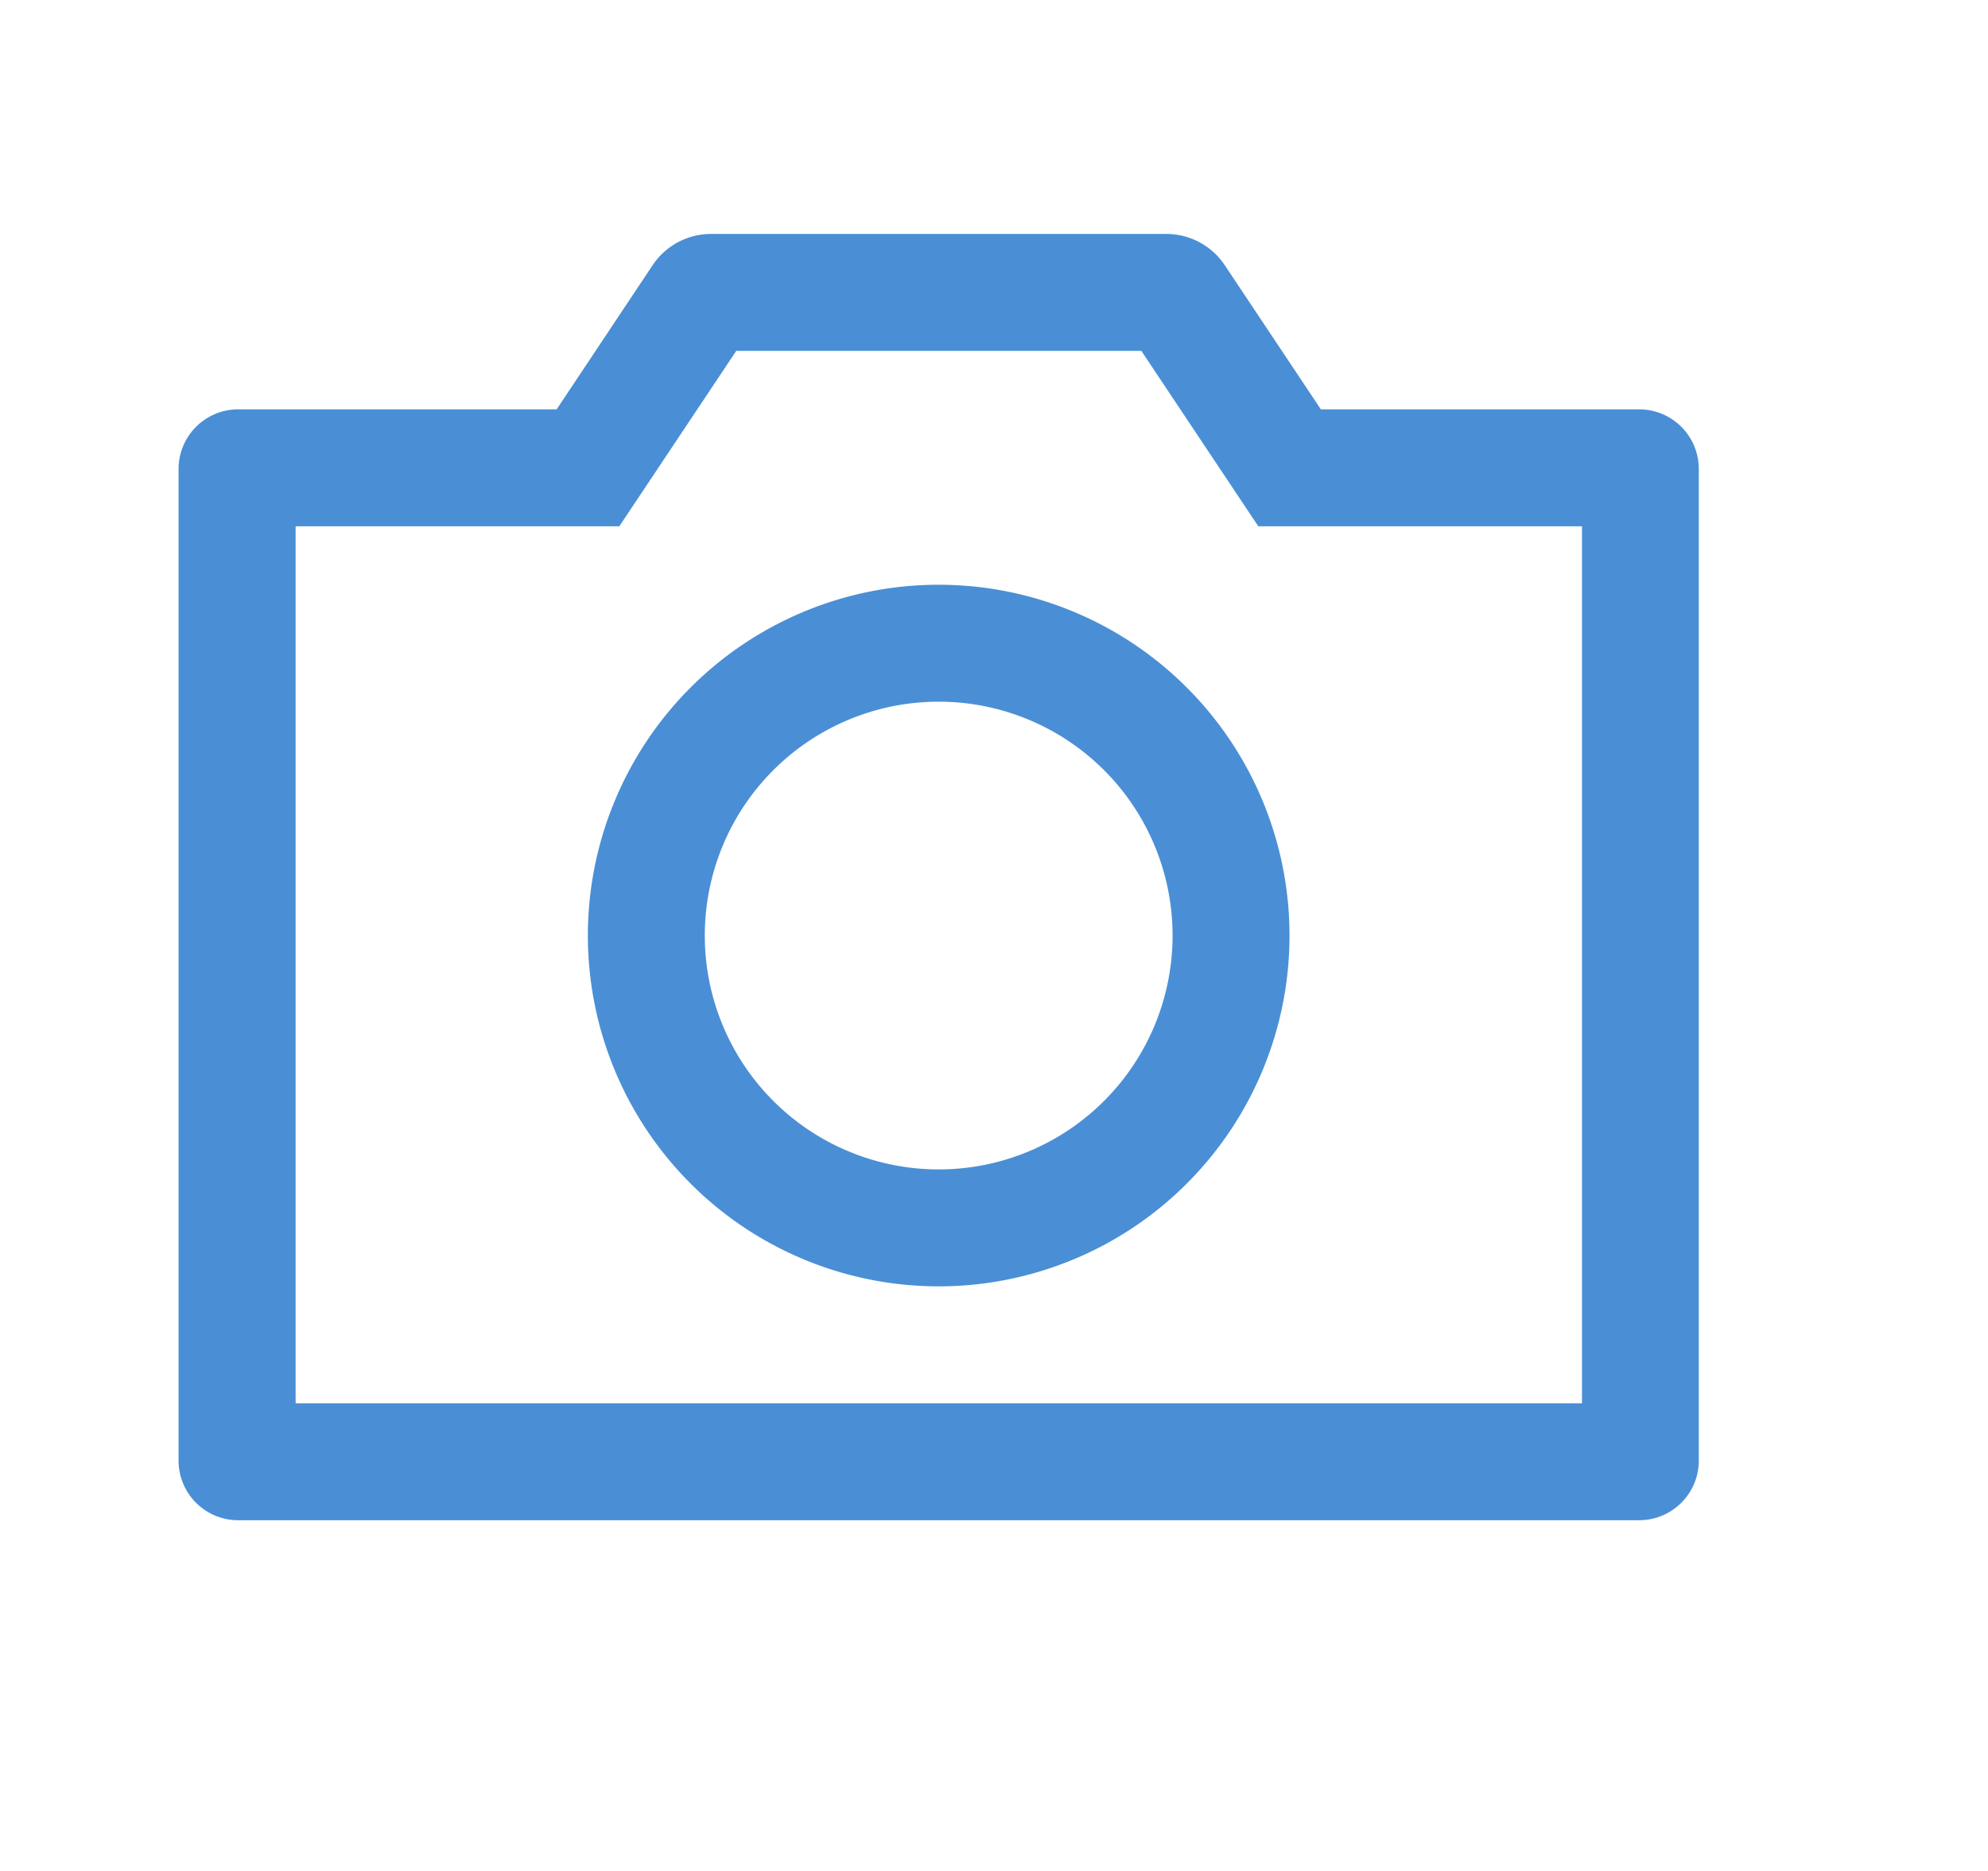 <?xml version="1.0" standalone="no"?><!DOCTYPE svg PUBLIC "-//W3C//DTD SVG 1.1//EN" "http://www.w3.org/Graphics/SVG/1.1/DTD/svg11.dtd"><svg class="icon" width="64px" height="60.24px" viewBox="0 0 1088 1024" version="1.1" xmlns="http://www.w3.org/2000/svg"><path fill="#3783d1" d="M357.184 145.088L304.64 224H130.368a32.64 32.64 0 0 0-32.64 32.64v542.72c0 18.048 14.592 32.64 32.64 32.64h766.72a32.64 32.64 0 0 0 32.64-32.64V256.64a32.64 32.64 0 0 0-32.64-32.64h-174.208l-52.608-78.912a38.4 38.4 0 0 0-32-17.088H389.184a38.4 38.4 0 0 0-32 17.088zM624.64 192l64 96h177.152V768h-704V288h177.152l64-96h221.696z"  fill-opacity=".9" /><path fill="#3783d1" d="M513.728 320a192 192 0 1 1 0 384 192 192 0 0 1 0-384z m0 64a128 128 0 1 0 0 256 128 128 0 0 0 0-256z"  fill-opacity=".9" /></svg>